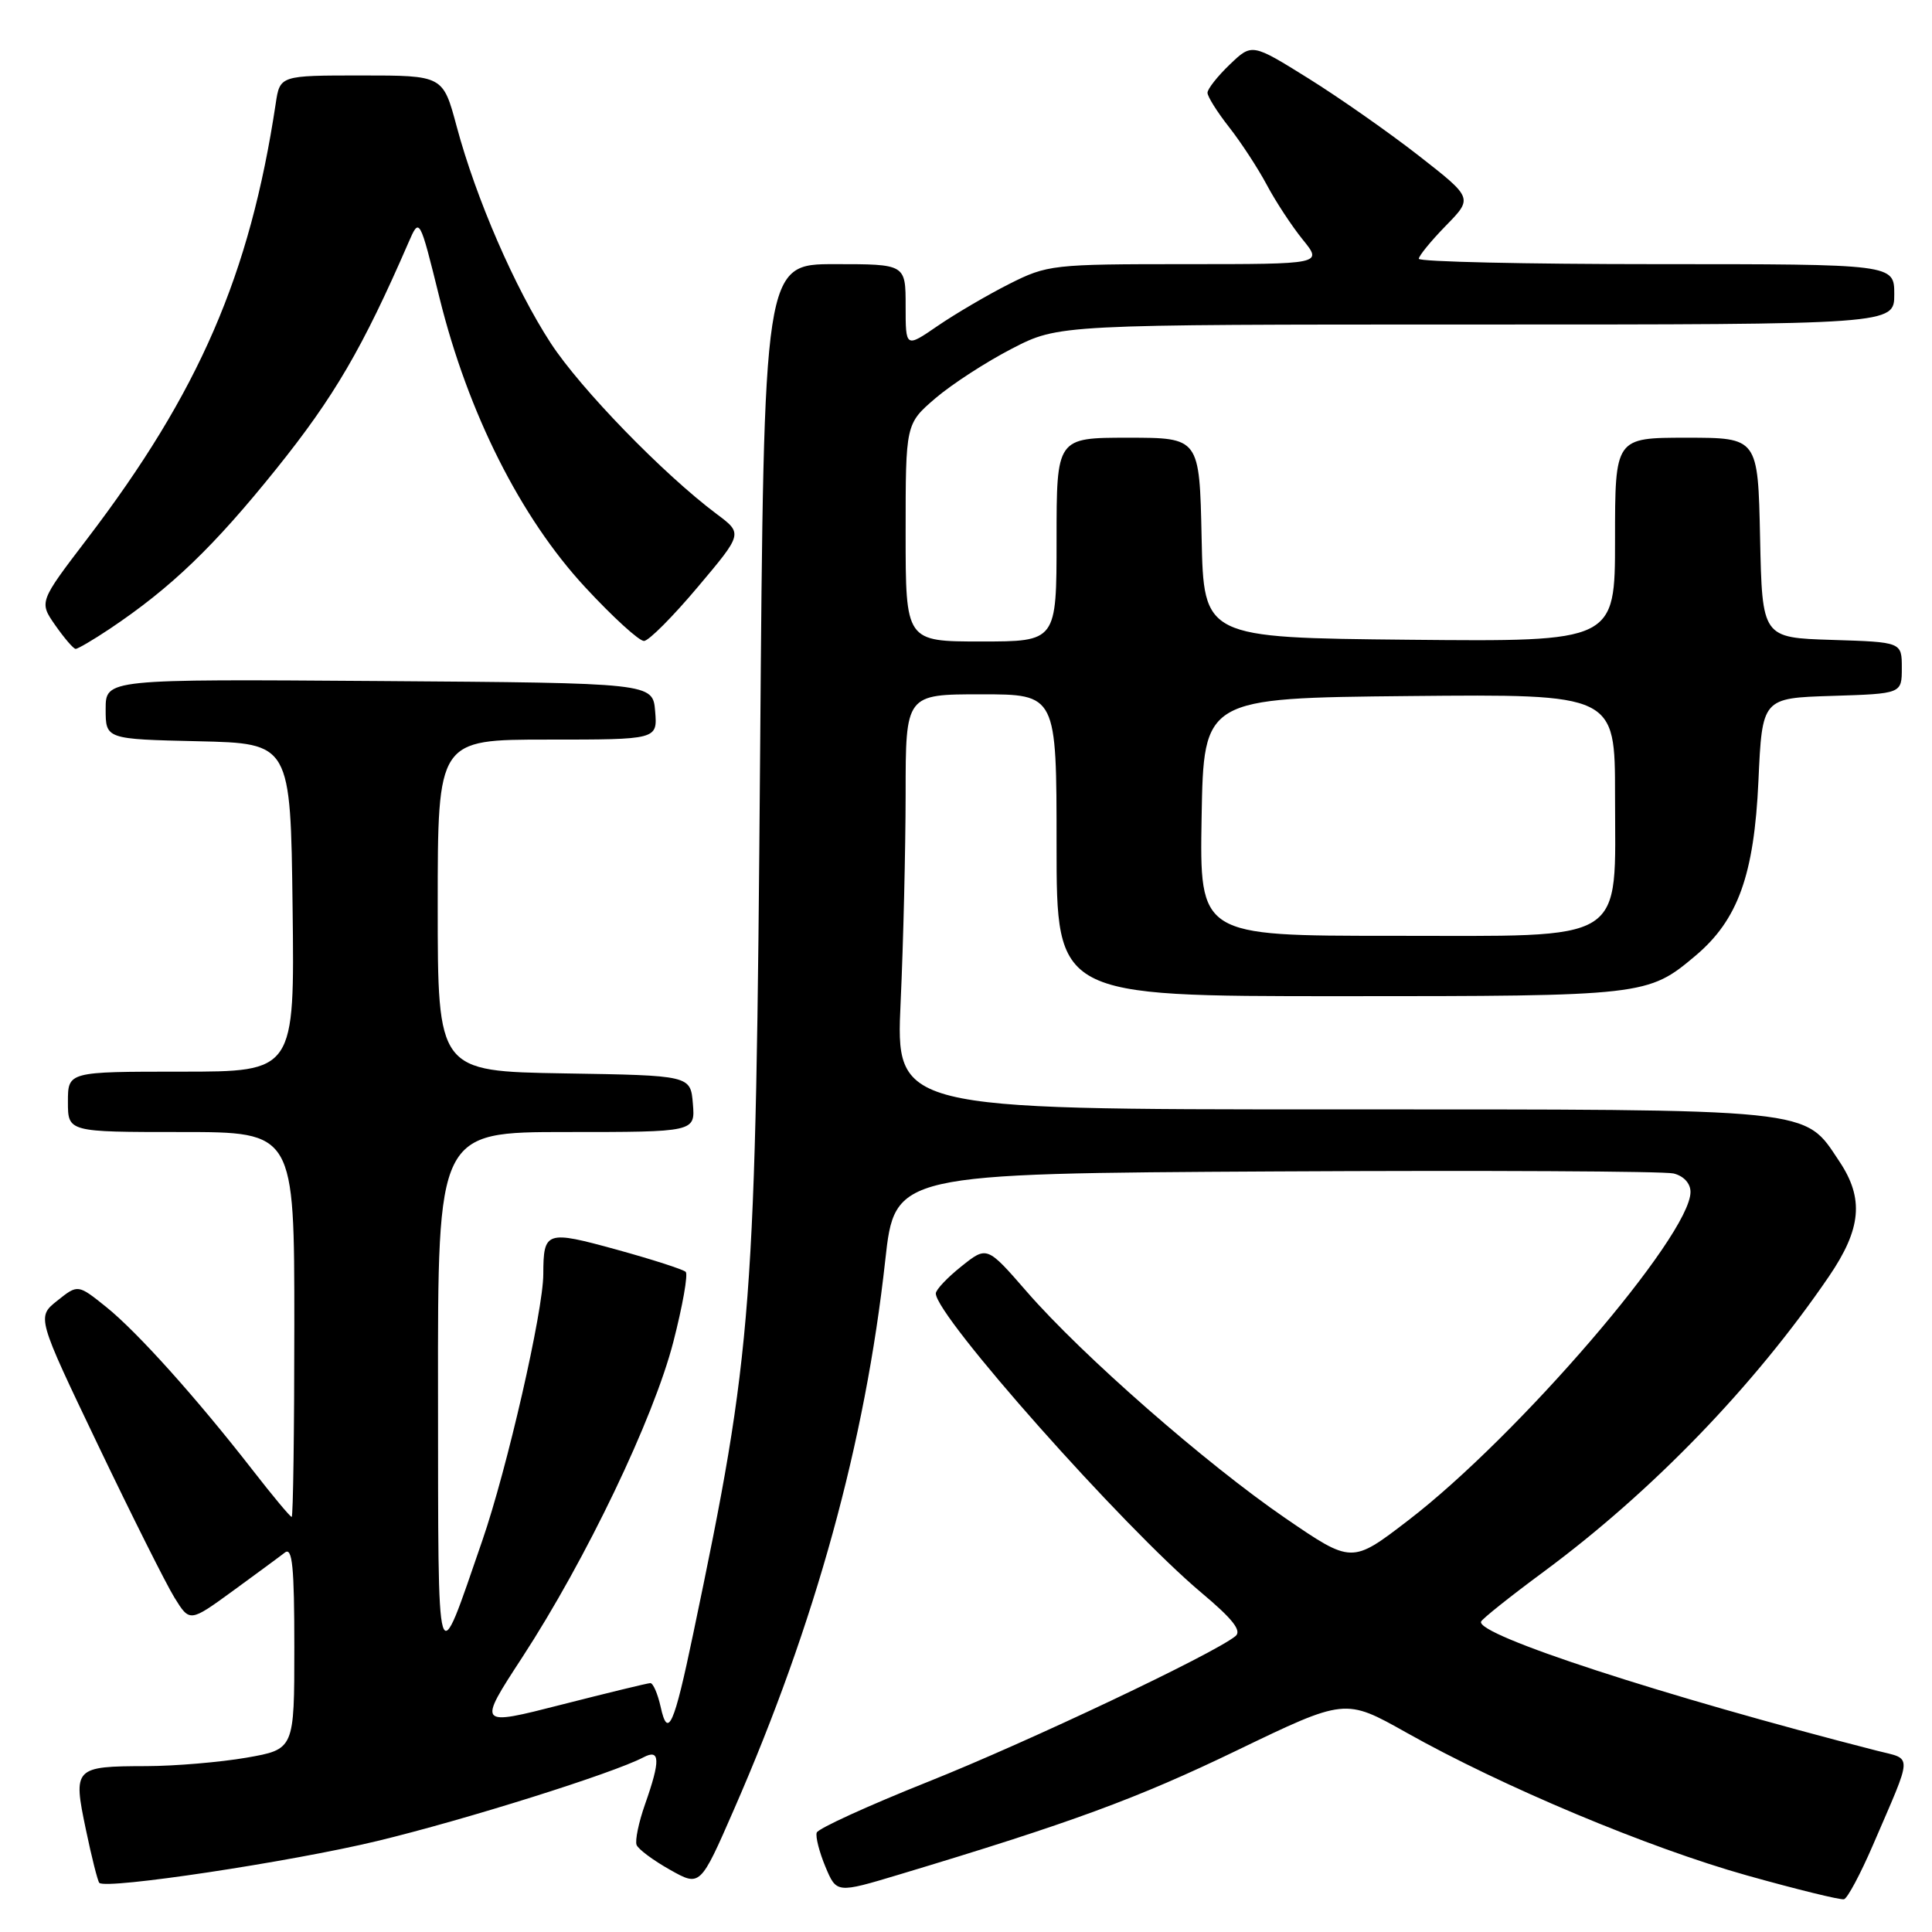 <?xml version="1.0" encoding="UTF-8" standalone="no"?>
<!DOCTYPE svg PUBLIC "-//W3C//DTD SVG 1.1//EN" "http://www.w3.org/Graphics/SVG/1.1/DTD/svg11.dtd" >
<svg xmlns="http://www.w3.org/2000/svg" xmlns:xlink="http://www.w3.org/1999/xlink" version="1.1" viewBox="0 0 256 256">
 <g >
 <path fill="currentColor"
d=" M 248.18 244.47 C 253.52 232.07 253.48 233.20 248.71 231.98 C 220.39 224.73 195.56 216.63 196.25 214.87 C 196.39 214.51 200.12 211.53 204.55 208.26 C 218.94 197.62 232.47 183.61 242.34 169.14 C 246.65 162.82 247.01 158.81 243.73 153.90 C 238.98 146.78 241.14 147.00 176.59 147.00 C 118.69 147.00 118.69 147.00 119.34 132.75 C 119.70 124.91 119.99 112.54 120.00 105.25 C 120.00 92.00 120.00 92.00 130.00 92.00 C 140.00 92.00 140.00 92.00 140.00 112.00 C 140.00 132.00 140.00 132.00 177.53 132.00 C 217.93 132.00 218.36 131.95 224.67 126.63 C 230.29 121.89 232.43 115.94 233.00 103.50 C 233.50 92.50 233.50 92.50 242.75 92.21 C 252.00 91.92 252.00 91.92 252.00 88.50 C 252.00 85.08 252.00 85.08 242.75 84.79 C 233.50 84.50 233.50 84.50 233.22 71.25 C 232.94 58.00 232.94 58.00 223.47 58.00 C 214.00 58.00 214.00 58.00 214.00 71.52 C 214.00 85.03 214.00 85.03 186.75 84.77 C 159.50 84.50 159.50 84.50 159.22 71.25 C 158.94 58.00 158.94 58.00 149.47 58.00 C 140.00 58.00 140.00 58.00 140.00 71.50 C 140.00 85.00 140.00 85.00 130.00 85.00 C 120.00 85.00 120.00 85.00 120.00 70.58 C 120.00 56.16 120.00 56.16 123.96 52.76 C 126.14 50.90 130.70 47.94 134.10 46.19 C 140.28 43.00 140.28 43.00 195.64 43.00 C 251.00 43.00 251.00 43.00 251.00 39.00 C 251.00 35.00 251.00 35.00 219.50 35.00 C 202.18 35.00 188.00 34.68 188.00 34.29 C 188.00 33.90 189.61 31.93 191.58 29.91 C 195.17 26.24 195.17 26.24 188.03 20.66 C 184.10 17.59 177.51 12.97 173.39 10.40 C 165.89 5.73 165.89 5.73 162.95 8.55 C 161.33 10.10 160.00 11.79 160.00 12.29 C 160.00 12.80 161.29 14.85 162.87 16.86 C 164.44 18.86 166.69 22.30 167.86 24.50 C 169.03 26.70 171.17 29.96 172.62 31.75 C 175.26 35.00 175.26 35.00 157.09 35.00 C 139.46 35.00 138.78 35.08 133.72 37.63 C 130.85 39.08 126.59 41.58 124.25 43.18 C 120.00 46.10 120.00 46.10 120.00 40.55 C 120.00 35.00 120.00 35.00 110.61 35.00 C 101.22 35.00 101.22 35.00 100.72 99.75 C 100.14 173.92 99.78 178.63 91.85 216.50 C 89.31 228.67 88.49 230.50 87.54 226.17 C 87.15 224.43 86.54 223.01 86.17 223.02 C 85.80 223.03 80.50 224.32 74.38 225.88 C 63.26 228.72 63.26 228.72 69.20 219.61 C 77.67 206.61 86.61 187.95 89.22 177.81 C 90.45 173.03 91.19 168.85 90.86 168.53 C 90.54 168.21 86.42 166.88 81.70 165.58 C 72.35 163.01 72.01 163.13 71.99 168.83 C 71.98 173.72 67.19 194.64 63.91 204.13 C 57.74 221.99 58.08 223.12 58.04 184.75 C 58.00 150.00 58.00 150.00 75.06 150.00 C 92.12 150.00 92.12 150.00 91.81 146.25 C 91.50 142.50 91.50 142.50 74.75 142.23 C 58.00 141.95 58.00 141.95 58.00 119.98 C 58.00 98.00 58.00 98.00 72.56 98.00 C 87.12 98.00 87.12 98.00 86.81 94.25 C 86.50 90.50 86.50 90.50 50.25 90.24 C 14.00 89.98 14.00 89.98 14.00 93.96 C 14.00 97.94 14.00 97.94 26.25 98.22 C 38.50 98.50 38.50 98.50 38.77 120.25 C 39.04 142.00 39.04 142.00 24.02 142.00 C 9.00 142.00 9.00 142.00 9.00 146.00 C 9.00 150.00 9.00 150.00 24.00 150.00 C 39.00 150.00 39.00 150.00 39.00 175.50 C 39.00 189.53 38.84 201.00 38.65 201.00 C 38.45 201.00 36.11 198.19 33.44 194.75 C 25.99 185.18 18.19 176.49 14.06 173.17 C 10.32 170.17 10.32 170.17 7.60 172.34 C 4.87 174.51 4.87 174.51 12.98 191.46 C 17.44 200.78 22.00 209.88 23.11 211.68 C 25.14 214.96 25.14 214.96 30.82 210.83 C 33.94 208.55 37.06 206.26 37.75 205.72 C 38.74 204.96 39.00 207.61 39.00 218.27 C 39.00 231.79 39.00 231.79 32.67 232.90 C 29.19 233.50 23.22 234.01 19.42 234.02 C 9.83 234.04 9.66 234.22 11.37 242.38 C 12.14 246.08 12.95 249.28 13.16 249.49 C 14.06 250.39 38.55 246.70 50.00 243.94 C 61.66 241.13 81.27 234.96 85.25 232.86 C 87.48 231.68 87.53 233.24 85.47 239.08 C 84.63 241.46 84.13 243.88 84.35 244.46 C 84.57 245.03 86.56 246.51 88.77 247.75 C 92.78 250.01 92.78 250.01 97.26 239.75 C 108.05 215.08 114.65 191.10 117.30 167.00 C 118.57 155.50 118.57 155.50 169.03 155.22 C 196.79 155.07 220.51 155.19 221.75 155.49 C 223.10 155.82 224.00 156.80 224.00 157.94 C 224.00 163.72 201.11 190.34 186.54 201.50 C 179.12 207.19 179.12 207.19 170.31 201.16 C 159.79 193.95 143.39 179.59 136.06 171.16 C 130.78 165.09 130.78 165.09 127.39 167.80 C 125.53 169.28 124.00 170.90 124.00 171.39 C 124.00 174.38 148.80 202.32 159.20 211.05 C 163.35 214.53 164.58 216.10 163.70 216.80 C 160.75 219.19 136.19 230.82 123.03 236.07 C 115.06 239.25 108.40 242.29 108.22 242.83 C 108.04 243.37 108.56 245.40 109.37 247.35 C 110.85 250.88 110.85 250.88 119.17 248.38 C 141.97 241.52 150.67 238.32 163.87 231.95 C 178.24 225.02 178.24 225.02 186.34 229.57 C 199.07 236.73 218.41 244.84 231.50 248.51 C 238.10 250.36 243.88 251.78 244.34 251.66 C 244.80 251.54 246.53 248.30 248.18 244.47 Z  M 14.52 83.34 C 22.66 77.89 28.31 72.46 36.62 62.12 C 44.28 52.58 48.04 46.15 54.13 32.13 C 55.59 28.77 55.59 28.77 58.25 39.52 C 62.02 54.74 68.98 68.57 77.51 77.78 C 81.18 81.75 84.71 84.97 85.34 84.93 C 85.98 84.90 89.18 81.68 92.46 77.78 C 98.43 70.70 98.43 70.70 94.96 68.11 C 87.92 62.84 76.92 51.52 72.97 45.46 C 68.22 38.16 63.07 26.30 60.51 16.75 C 58.70 10.00 58.70 10.00 47.90 10.00 C 37.09 10.00 37.09 10.00 36.53 13.75 C 33.11 36.42 26.38 51.96 11.55 71.40 C 5.17 79.76 5.17 79.76 7.33 82.86 C 8.53 84.57 9.73 85.97 10.02 85.98 C 10.30 85.99 12.33 84.80 14.52 83.34 Z  M 159.22 108.25 C 159.50 92.50 159.50 92.50 186.75 92.23 C 214.00 91.97 214.00 91.97 214.00 105.35 C 214.00 125.29 216.05 124.00 184.40 124.00 C 158.95 124.00 158.95 124.00 159.22 108.25 Z "/>
</g>
</svg>